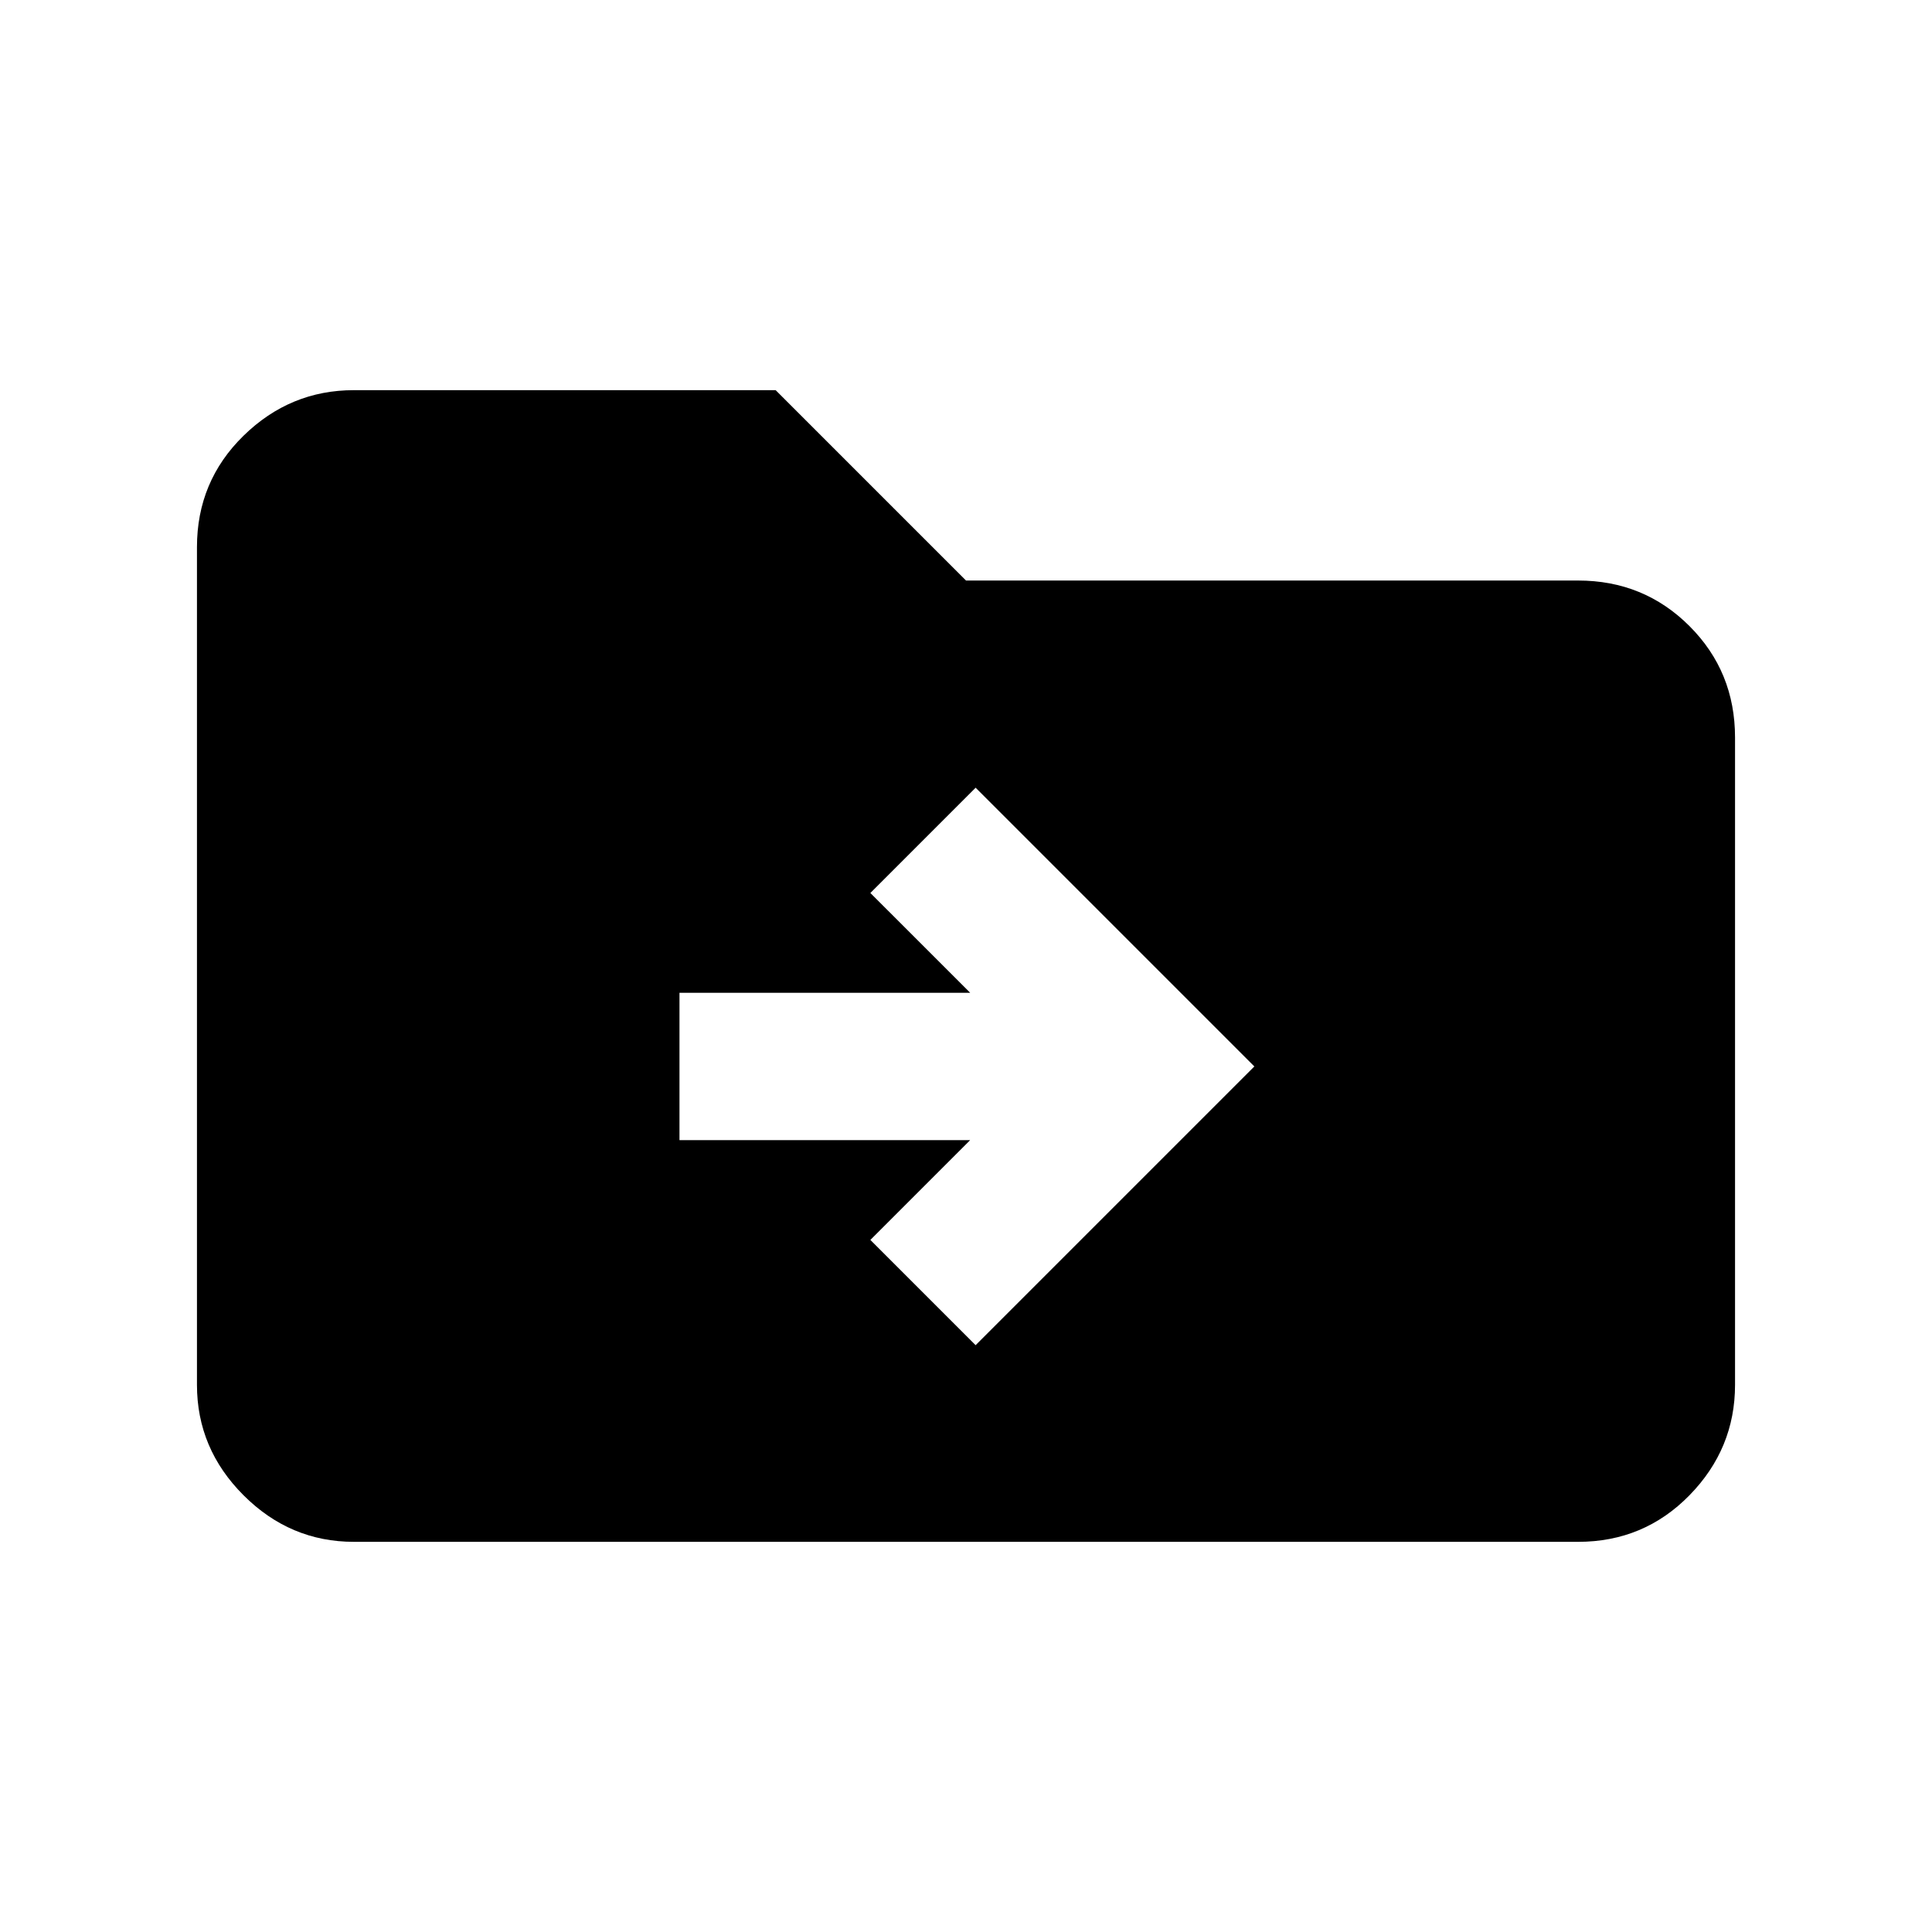<svg xmlns="http://www.w3.org/2000/svg" height="20" viewBox="0 -960 960 960" width="20"><path d="M175.87-193.87q-31.72 0-54.86-23.14t-23.14-54.86v-416.26q0-32.72 23.14-55.36t54.86-22.64h209.54L480-671.54h304.13q32.72 0 55.36 22.64t22.64 55.36v321.67q0 31.72-22.64 54.86t-55.36 23.14H175.87Zm306.2-199.61-49.59 49.59 52.3 52.3 138.5-138.5-138.5-138.5-52.3 52.31 49.59 49.58H337.63v73.22h144.44Z"/></svg>